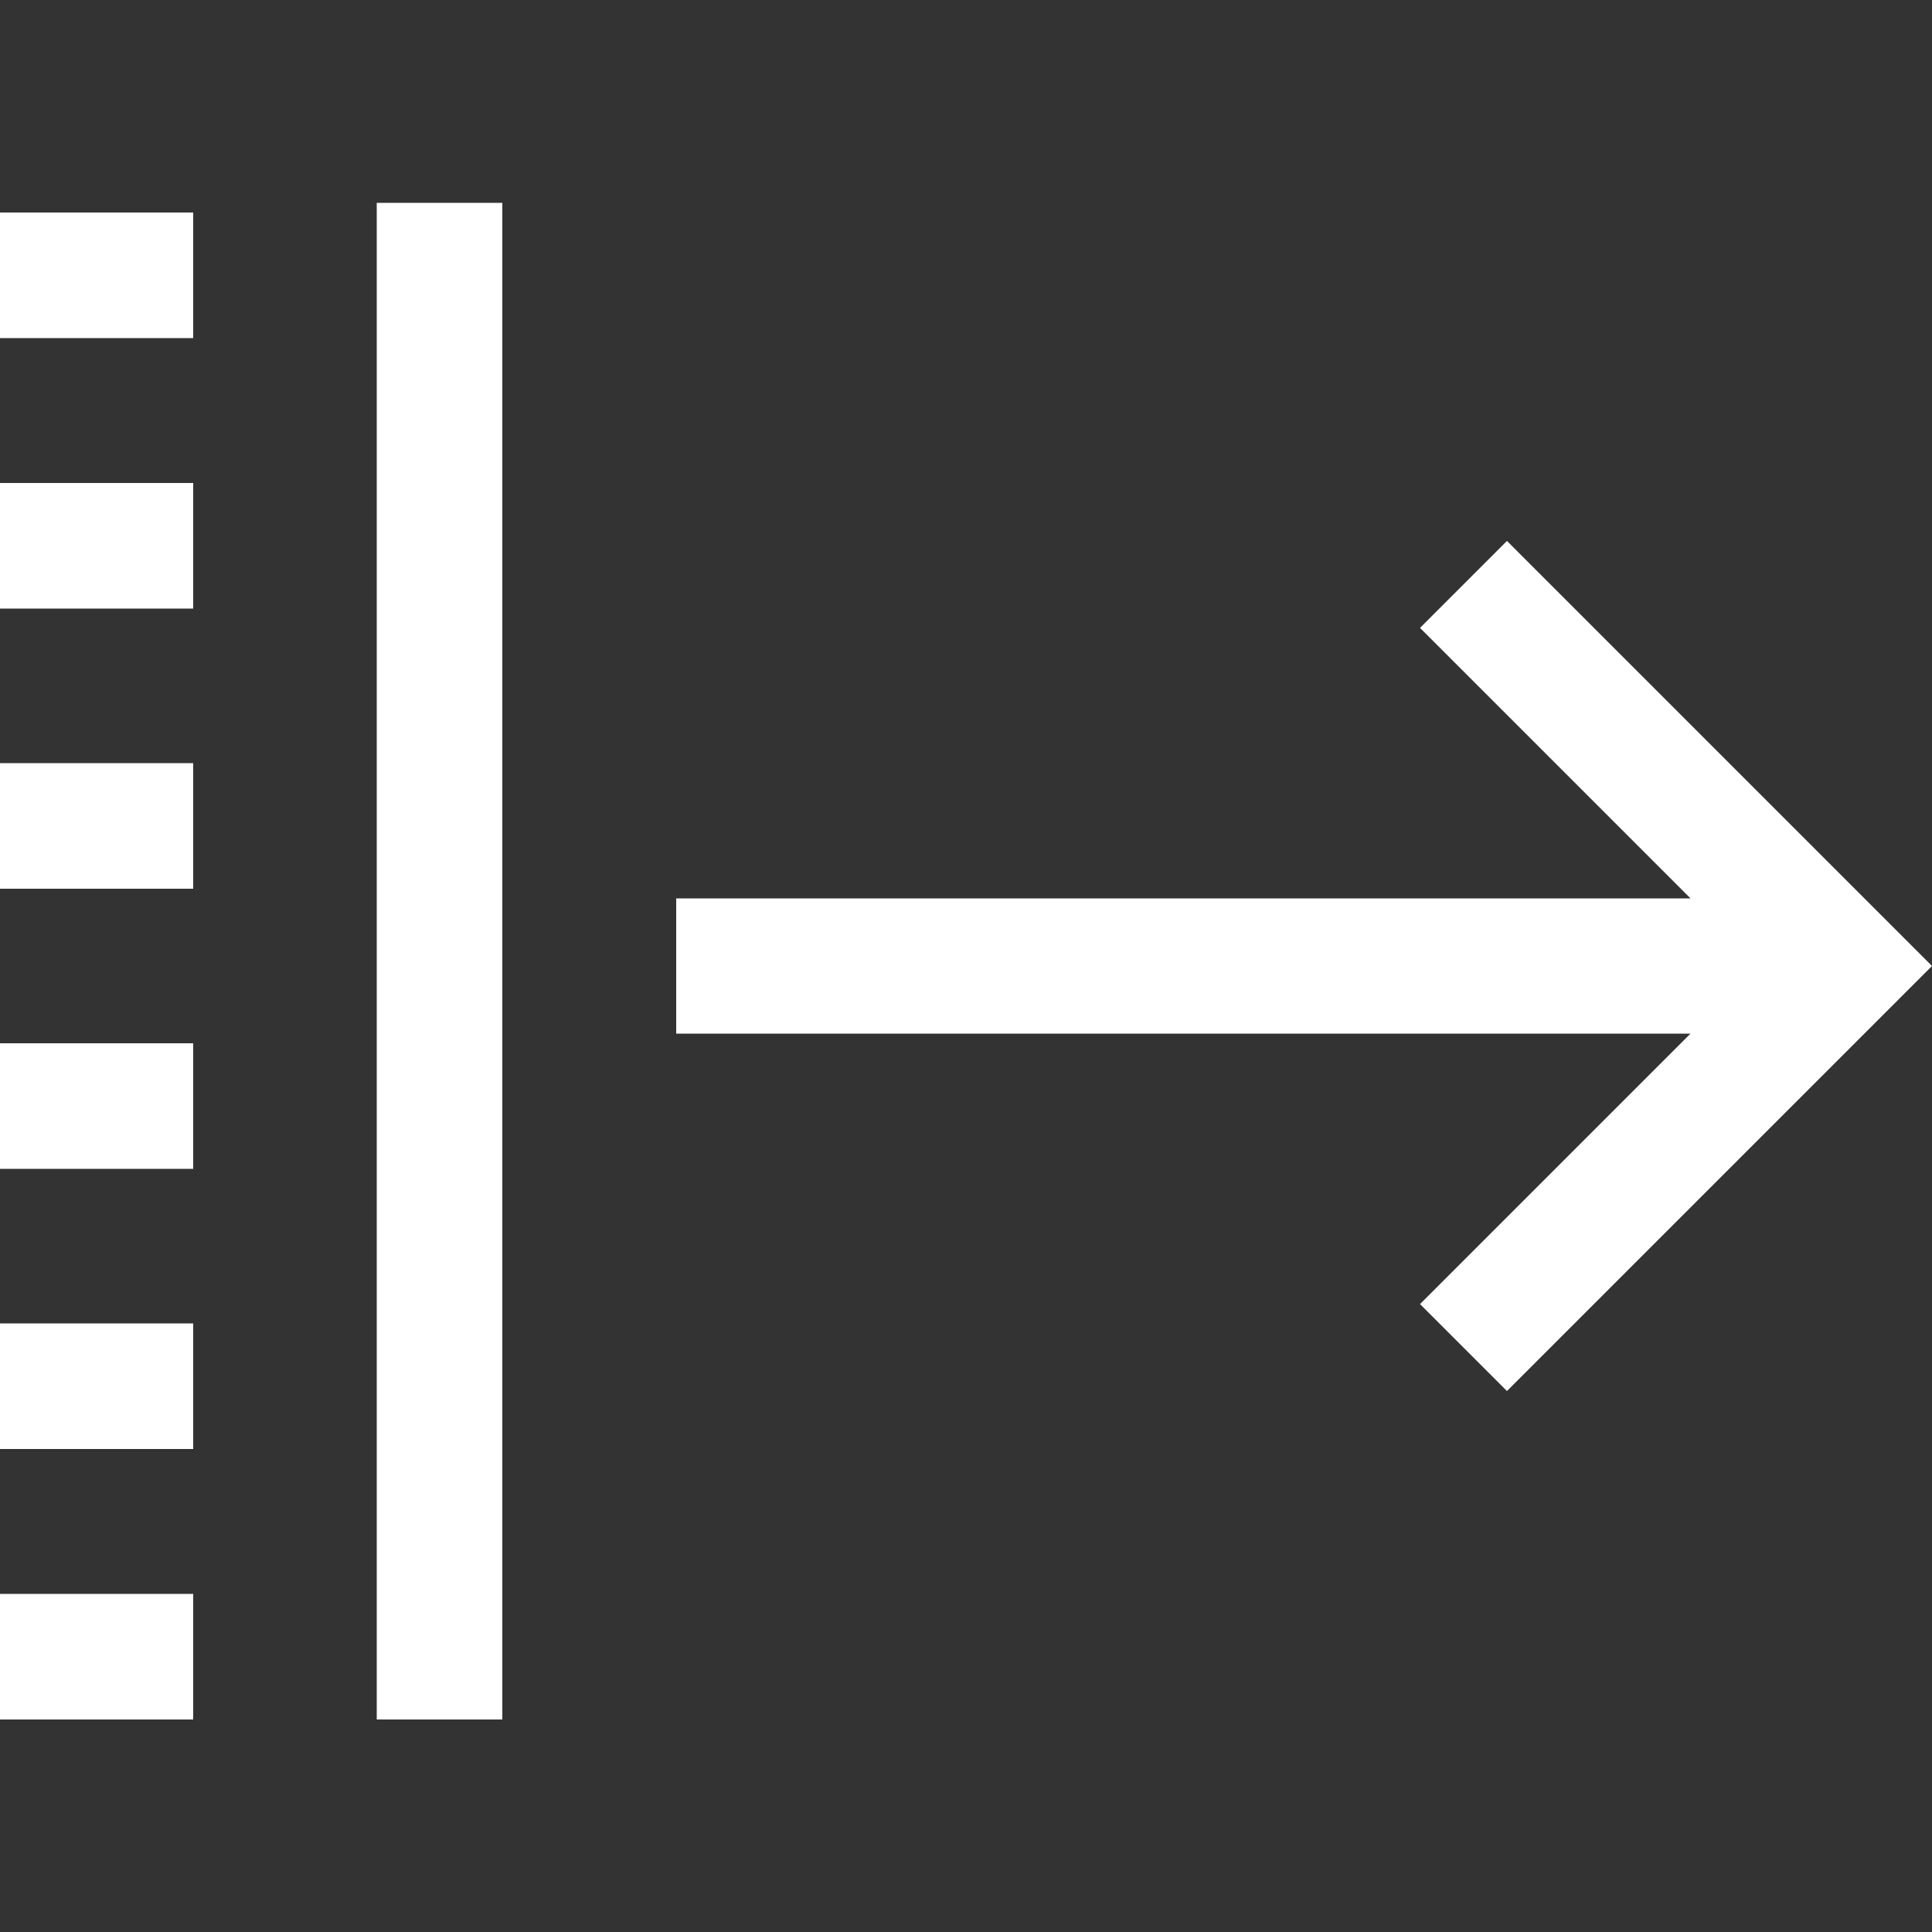 <?xml version="1.0" encoding="utf-8"?>
<!-- Generator: Adobe Illustrator 24.0.2, SVG Export Plug-In . SVG Version: 6.00 Build 0)  -->
<svg version="1.1" id="Layer_1" xmlns="http://www.w3.org/2000/svg" xmlns:xlink="http://www.w3.org/1999/xlink" x="0px" y="0px"
	 width="20px" height="20px" viewBox="0 0 20 20" style="enable-background:new 0 0 20 20;" xml:space="preserve">
<rect x="0" y="0" width="20" height="20" fill="#333333" stroke="none"/>
<style type="text/css">
	.st0{fill:#ffffff;}
</style>
<g>
	<polygon class="st0" points="15.6,5.6 14.7,6.5 17.5,9.3 7,9.3 7,10.7 17.5,10.7 14.7,13.5 15.6,14.4 20,10 	"/>
	<rect x="0" y="13.7" class="st0" width="2" height="1.3"/>
	<rect x="0" y="16.5" class="st0" width="2" height="1.3"/>
	<rect x="0" y="7.9" class="st0" width="2" height="1.3"/>
	<rect x="3.9" y="2.1" class="st0" width="1.3" height="15.7"/>
	<rect x="0" y="5" class="st0" width="2" height="1.3"/>
	<rect x="0" y="2.2" class="st0" width="2" height="1.3"/>
	<rect x="0" y="10.8" class="st0" width="2" height="1.3"/>
</g>
</svg>
